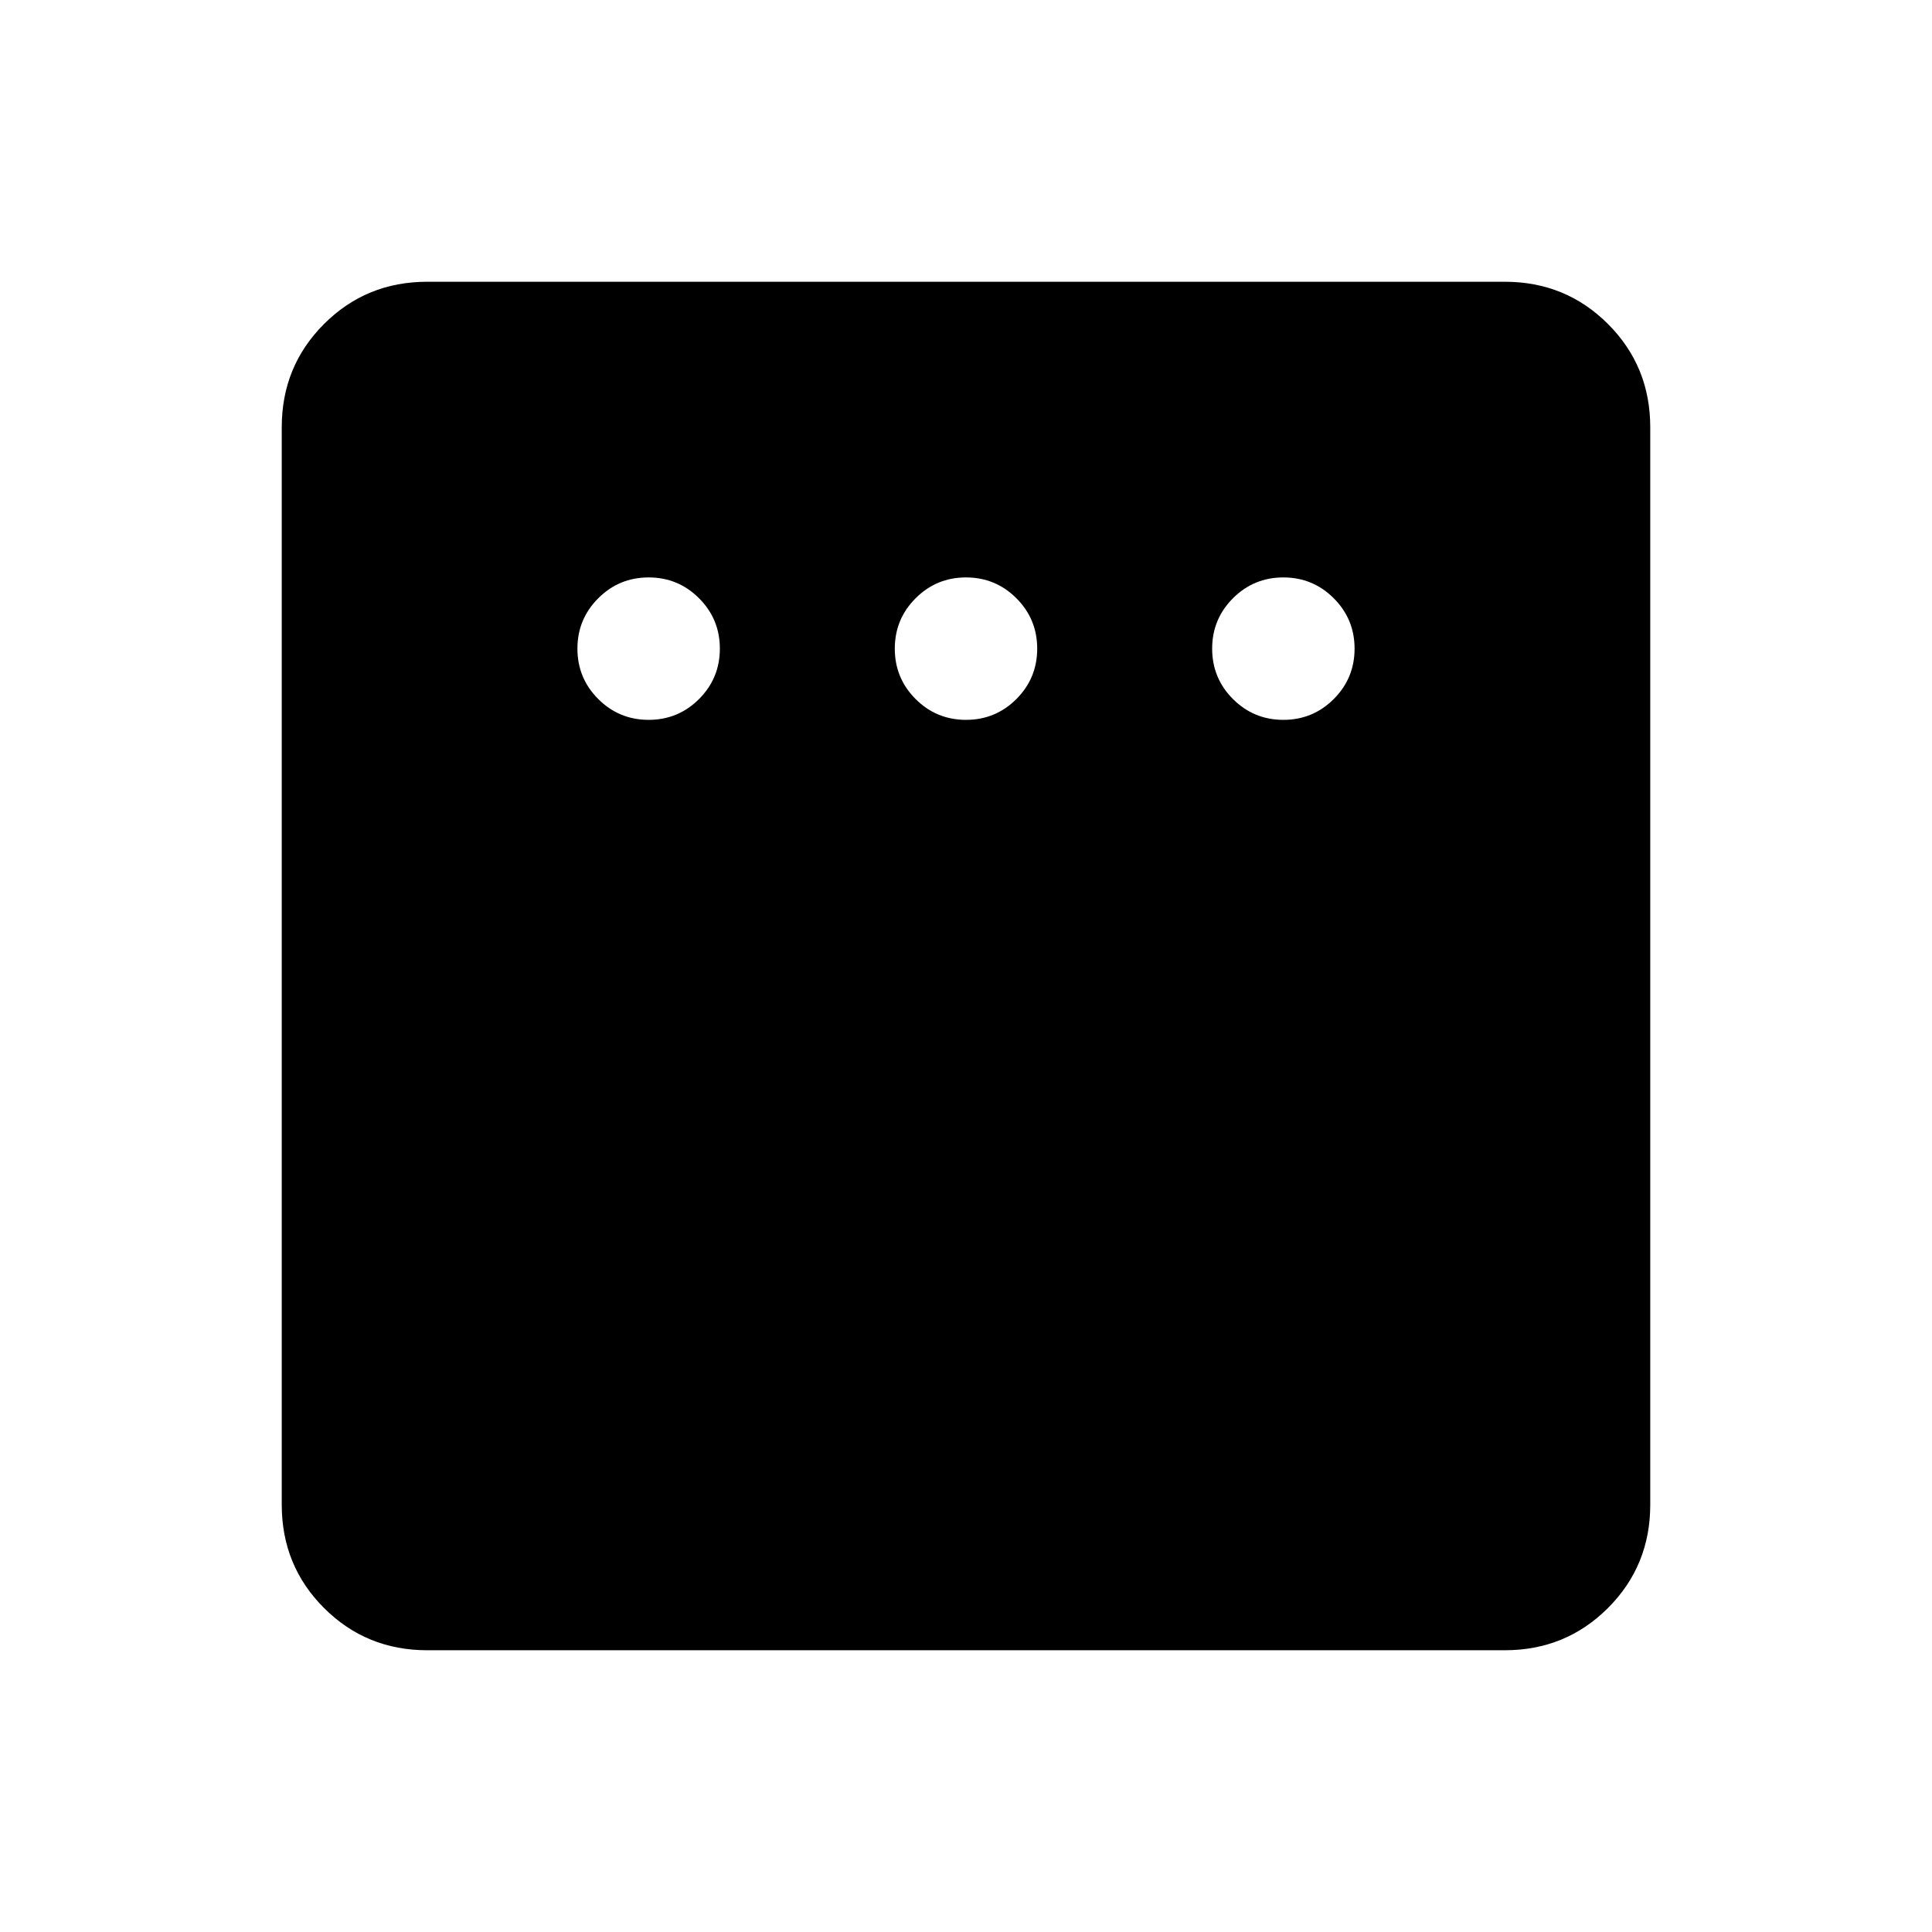 <svg xmlns="http://www.w3.org/2000/svg" height="24" viewBox="0 -960 960 960" width="24"><path d="M322.31-602.31q14.69 0 25.04-10.34 10.34-10.35 10.34-25.04t-10.34-25.04q-10.35-10.35-25.04-10.35t-25.04 10.35q-10.35 10.35-10.35 25.04t10.35 25.04q10.35 10.34 25.04 10.34Zm157.69 0q14.69 0 25.04-10.34 10.34-10.35 10.34-25.04t-10.34-25.04q-10.35-10.35-25.04-10.35t-25.04 10.35q-10.34 10.35-10.34 25.04t10.34 25.04q10.35 10.34 25.04 10.34Zm157.69 0q14.69 0 25.04-10.34 10.35-10.35 10.35-25.04t-10.35-25.04q-10.35-10.35-25.04-10.35t-25.04 10.35q-10.34 10.35-10.34 25.04t10.34 25.04q10.35 10.34 25.04 10.34ZM212.31-140Q182-140 161-161q-21-21-21-51.31v-535.38Q140-778 161-799q21-21 51.31-21h535.38Q778-820 799-799q21 21 21 51.31v535.38Q820-182 799-161q-21 21-51.31 21H212.31Z"/></svg>